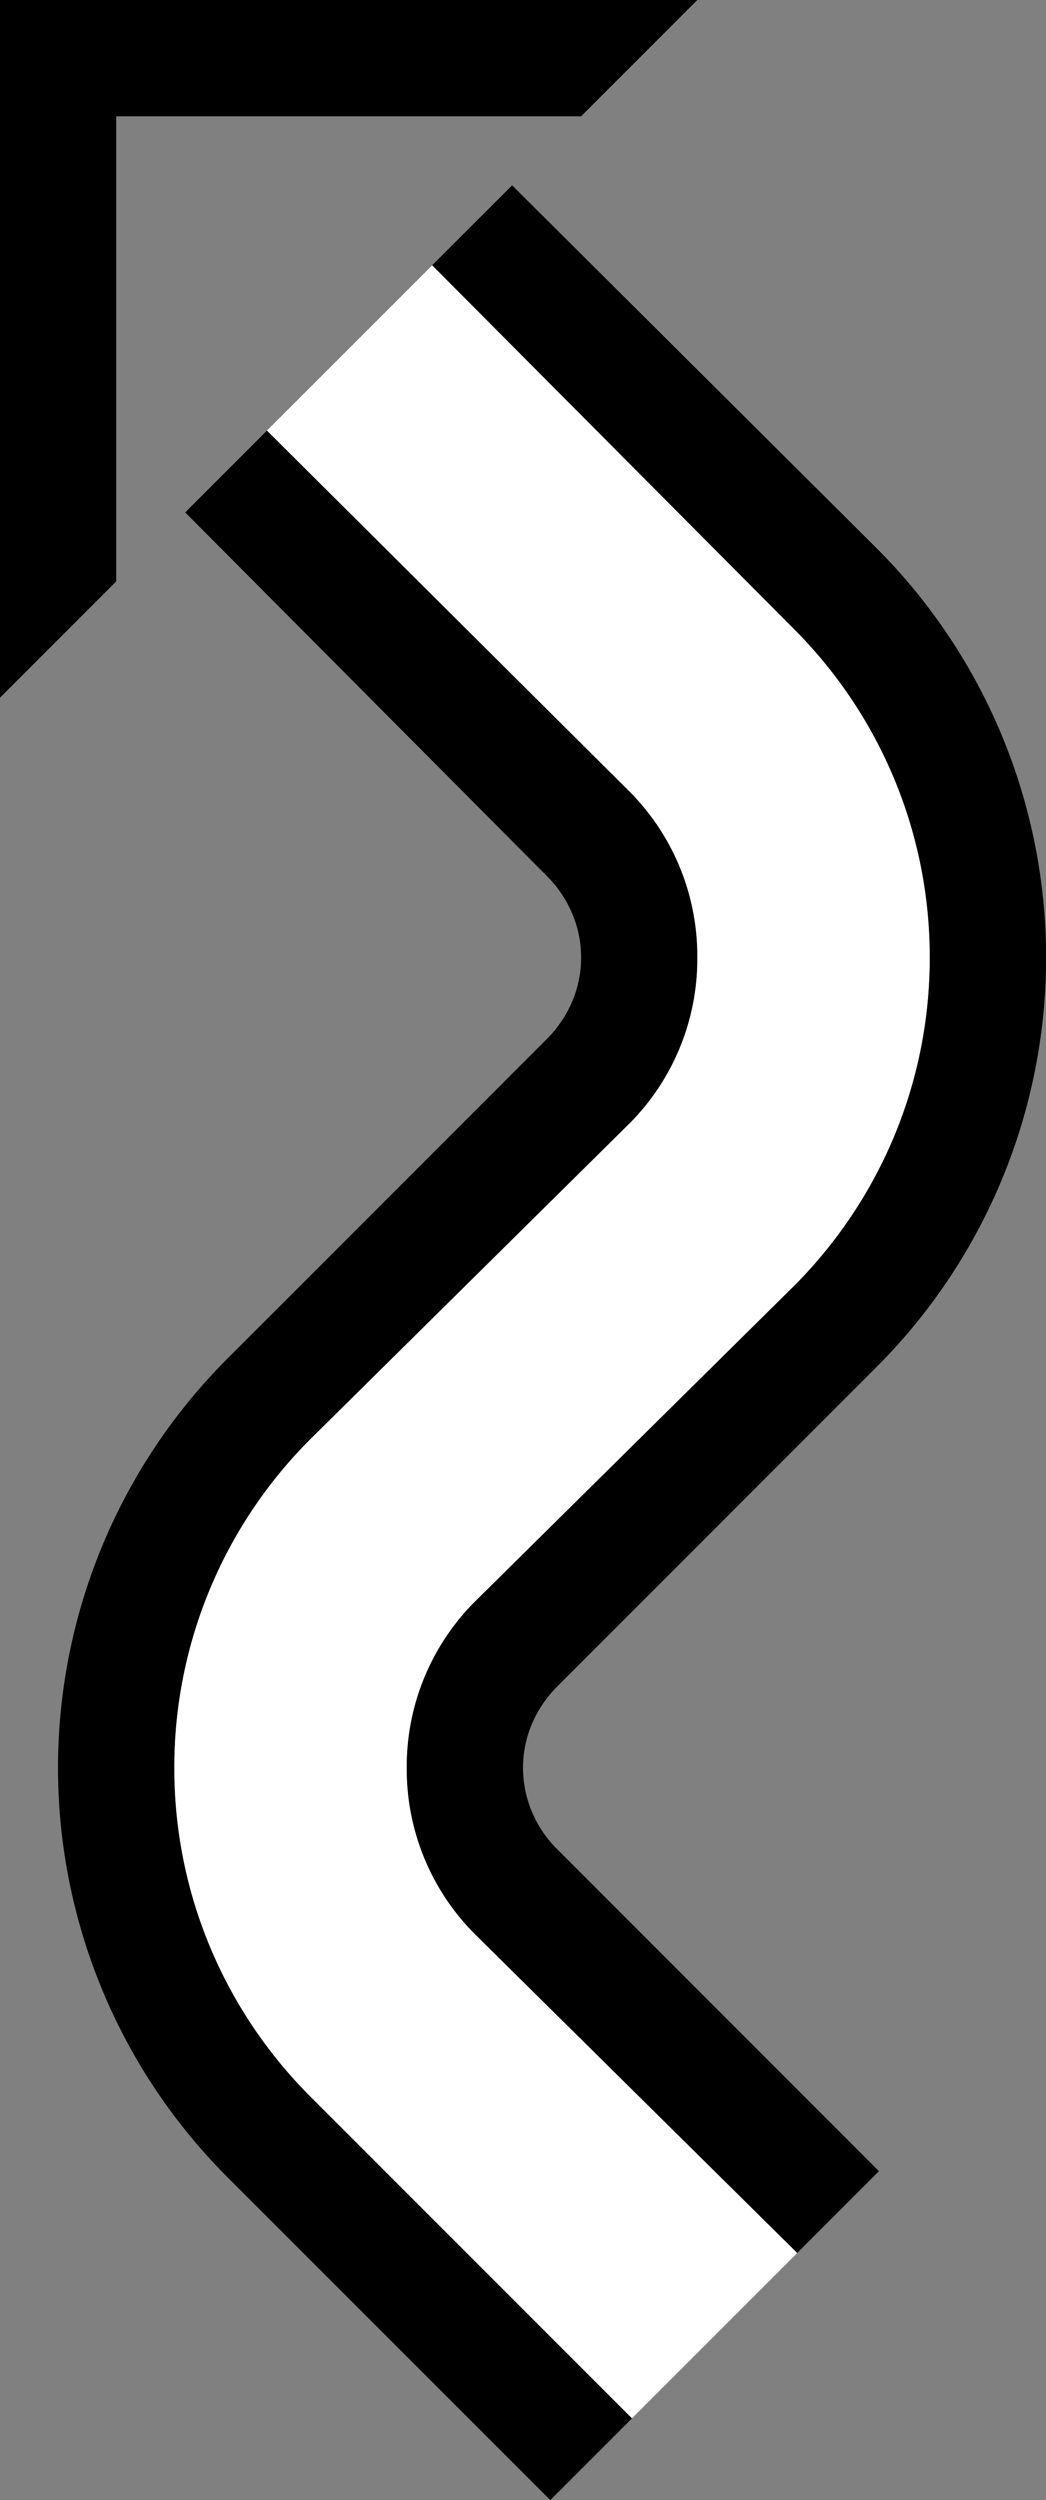 <svg xmlns="http://www.w3.org/2000/svg" version="1.0" width="18" height="43"><rect width="100%" height="100%" fill="#808080" stroke="none"/><path d="M0 0v12l2-2V2h8l2-2H0z"/><path d="M4.594 7.406L3.187 8.813l6.22 6.25c.361.361.593.853.593 1.406 0 .552-.232 1.044-.594 1.406l-5.469 5.469a9.956 9.956 0 0 0 0 14.125L9.47 43l1.406-1.406-5.531-5.532A7.974 7.974 0 0 1 3 30.407c0-2.209.896-4.208 2.344-5.656l5.5-5.438A4.01 4.01 0 0 0 12 16.47a4.01 4.01 0 0 0-1.156-2.844l-6.25-6.219z"/><path d="M7.438 4.563L4.594 7.405l6.25 6.219A4.01 4.01 0 0 1 12 16.469a4.01 4.01 0 0 1-1.156 2.843l-5.5 5.438A7.974 7.974 0 0 0 3 30.406c0 2.21.896 4.209 2.344 5.657l5.531 5.53 2.844-2.843-5.563-5.5A4.01 4.01 0 0 1 7 30.406a4.01 4.01 0 0 1 1.156-2.843l5.5-5.438A7.974 7.974 0 0 0 16 16.469c0-2.21-.896-4.209-2.344-5.657l-6.219-6.25z" fill="#fff"/><path d="M8.813 3.188L7.437 4.562l6.22 6.25A7.974 7.974 0 0 1 16 16.47c0 2.209-.896 4.208-2.344 5.656l-5.5 5.438A4.01 4.01 0 0 0 7 30.405a4.01 4.01 0 0 0 1.156 2.844l5.563 5.5 1.406-1.406-5.531-5.532A1.982 1.982 0 0 1 9 30.407c0-.552.232-1.044.594-1.406l5.469-5.469a9.956 9.956 0 0 0 0-14.125l-6.25-6.219z"/></svg>